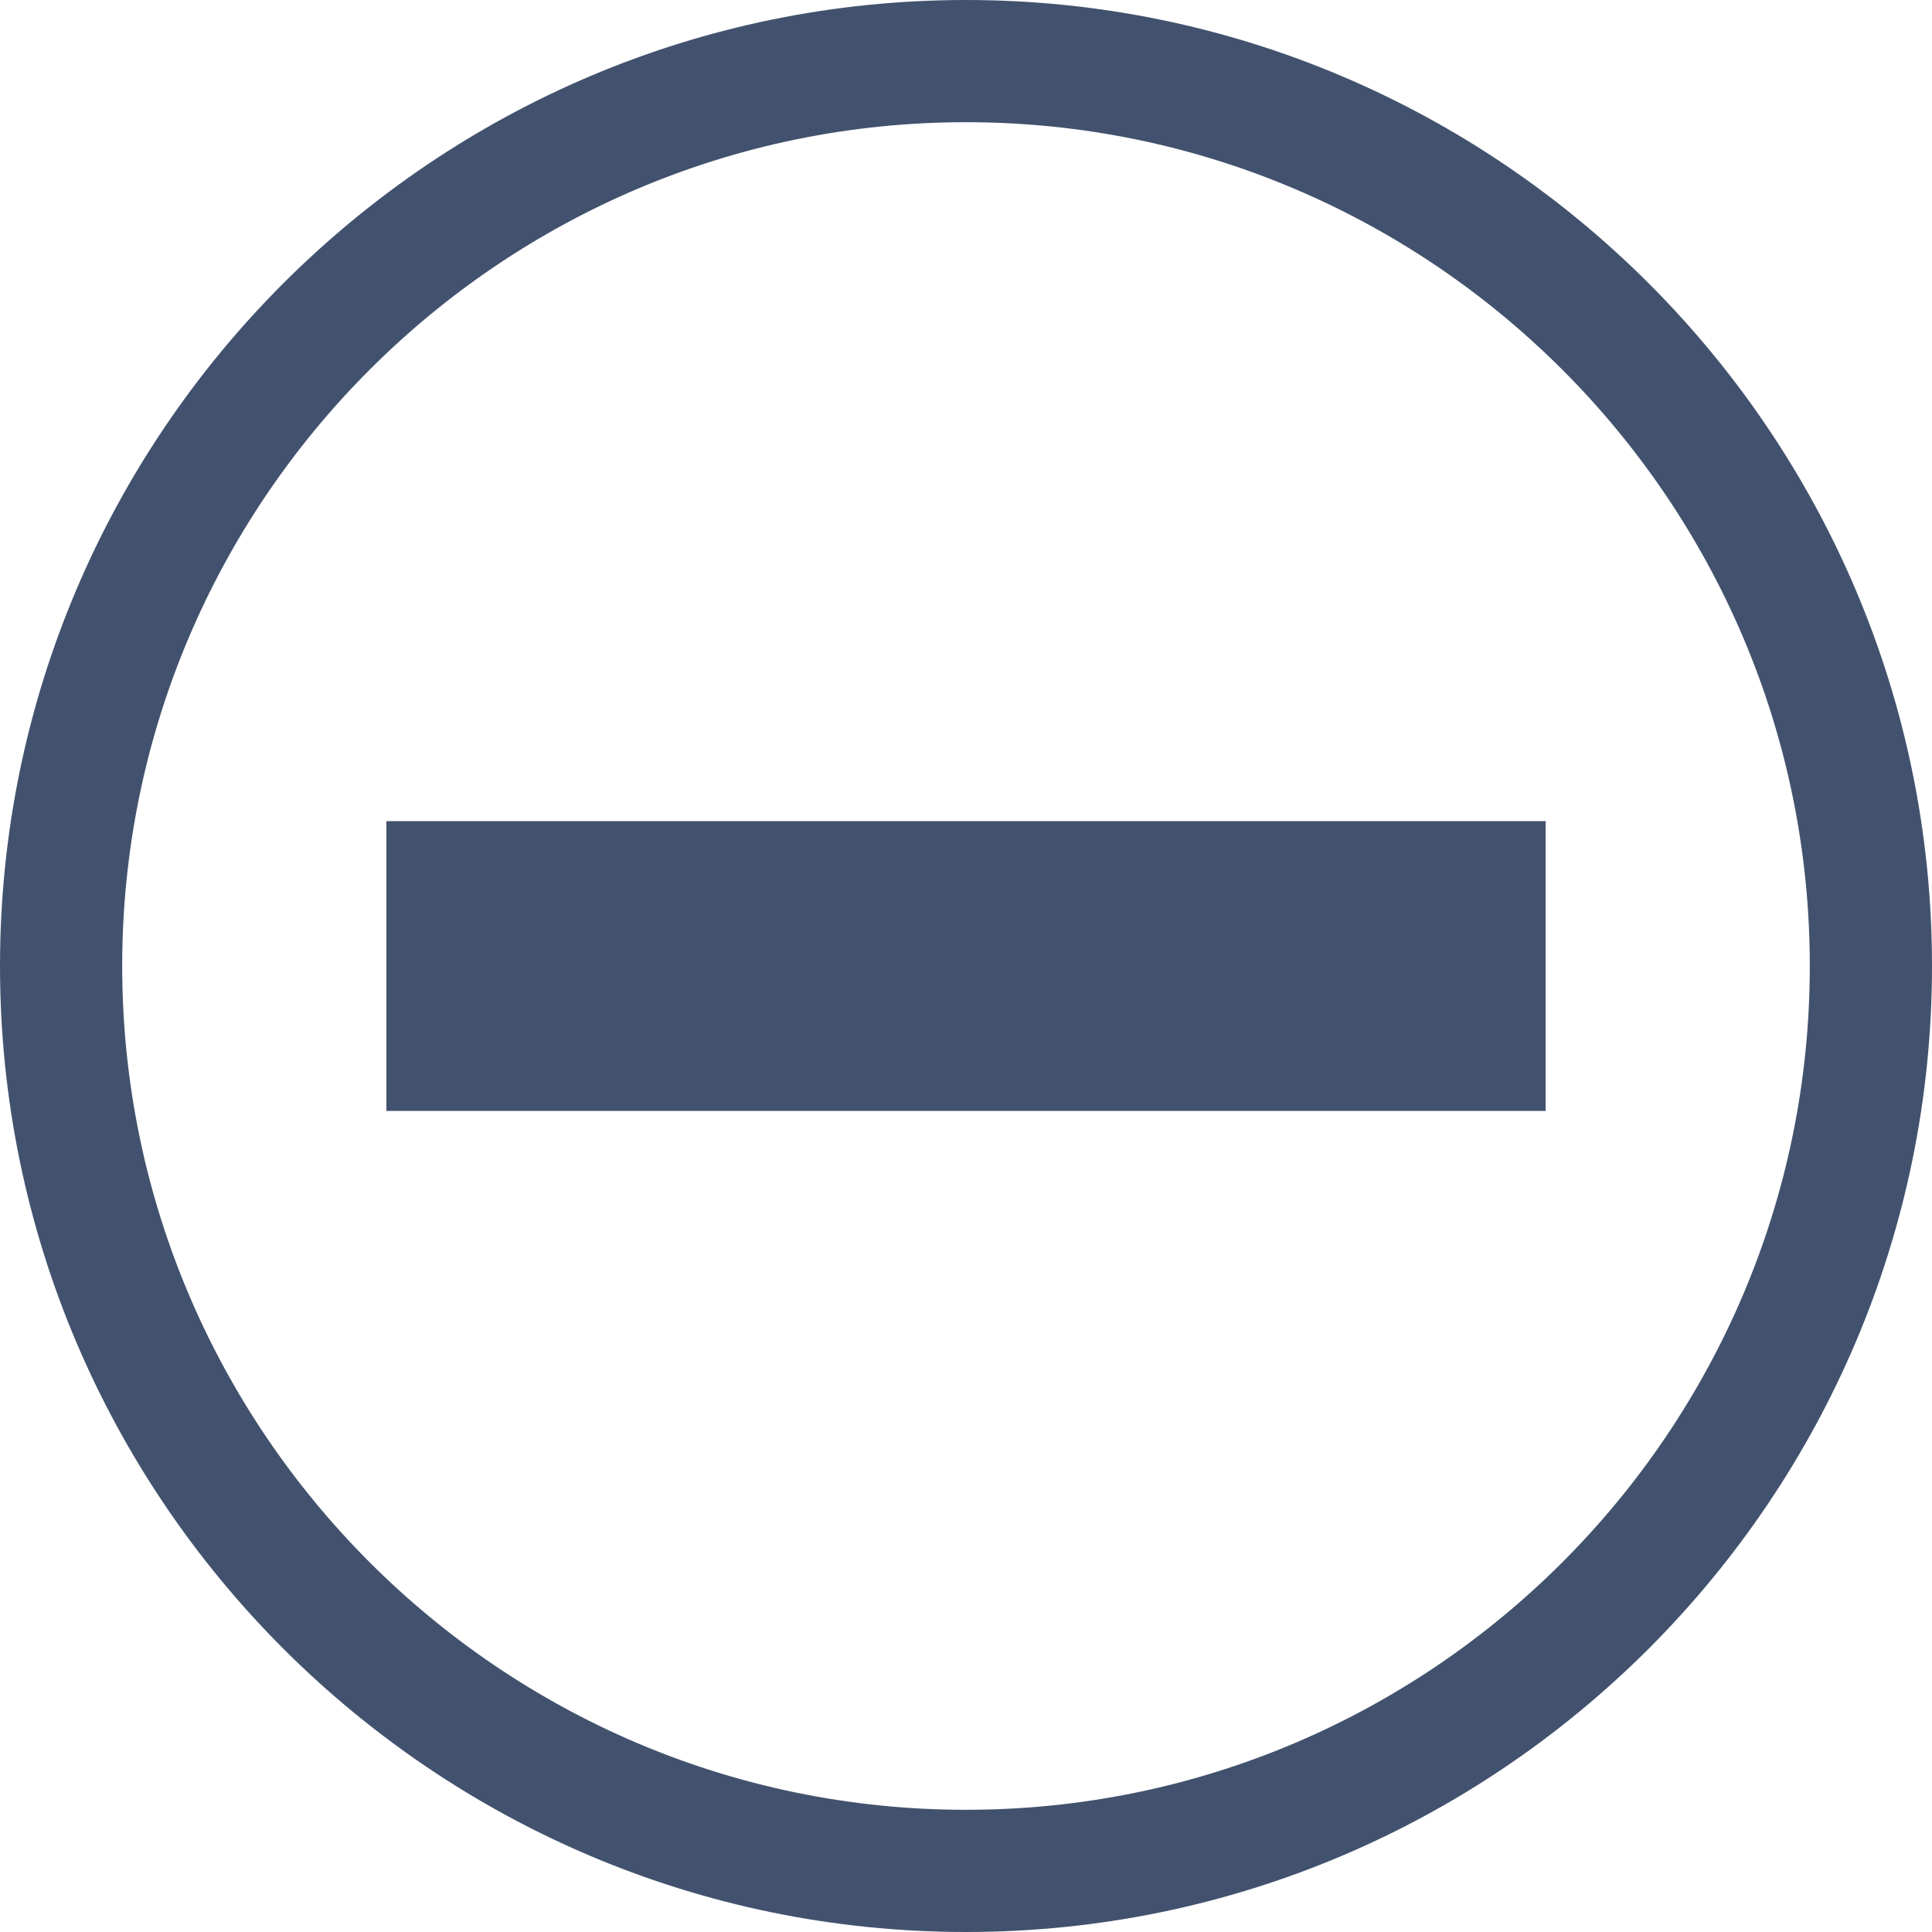 <svg xmlns="http://www.w3.org/2000/svg" viewBox="0 0 16 16"><path d="M8 0c4.41 0 8 3.59 8 8s-3.59 8-8 8-8-3.59-8-8 3.59-8 8-8zm0 1.012C4.148 1.012 1.012 4.148 1.012 8c0 3.852 3.136 6.988 6.988 6.988 3.852 0 6.988-3.136 6.988-6.988 0-3.852-3.136-6.988-6.988-6.988zM12.8 6.8v2.4H3.2V6.8h9.6z" fill="#42526E"></path></svg>